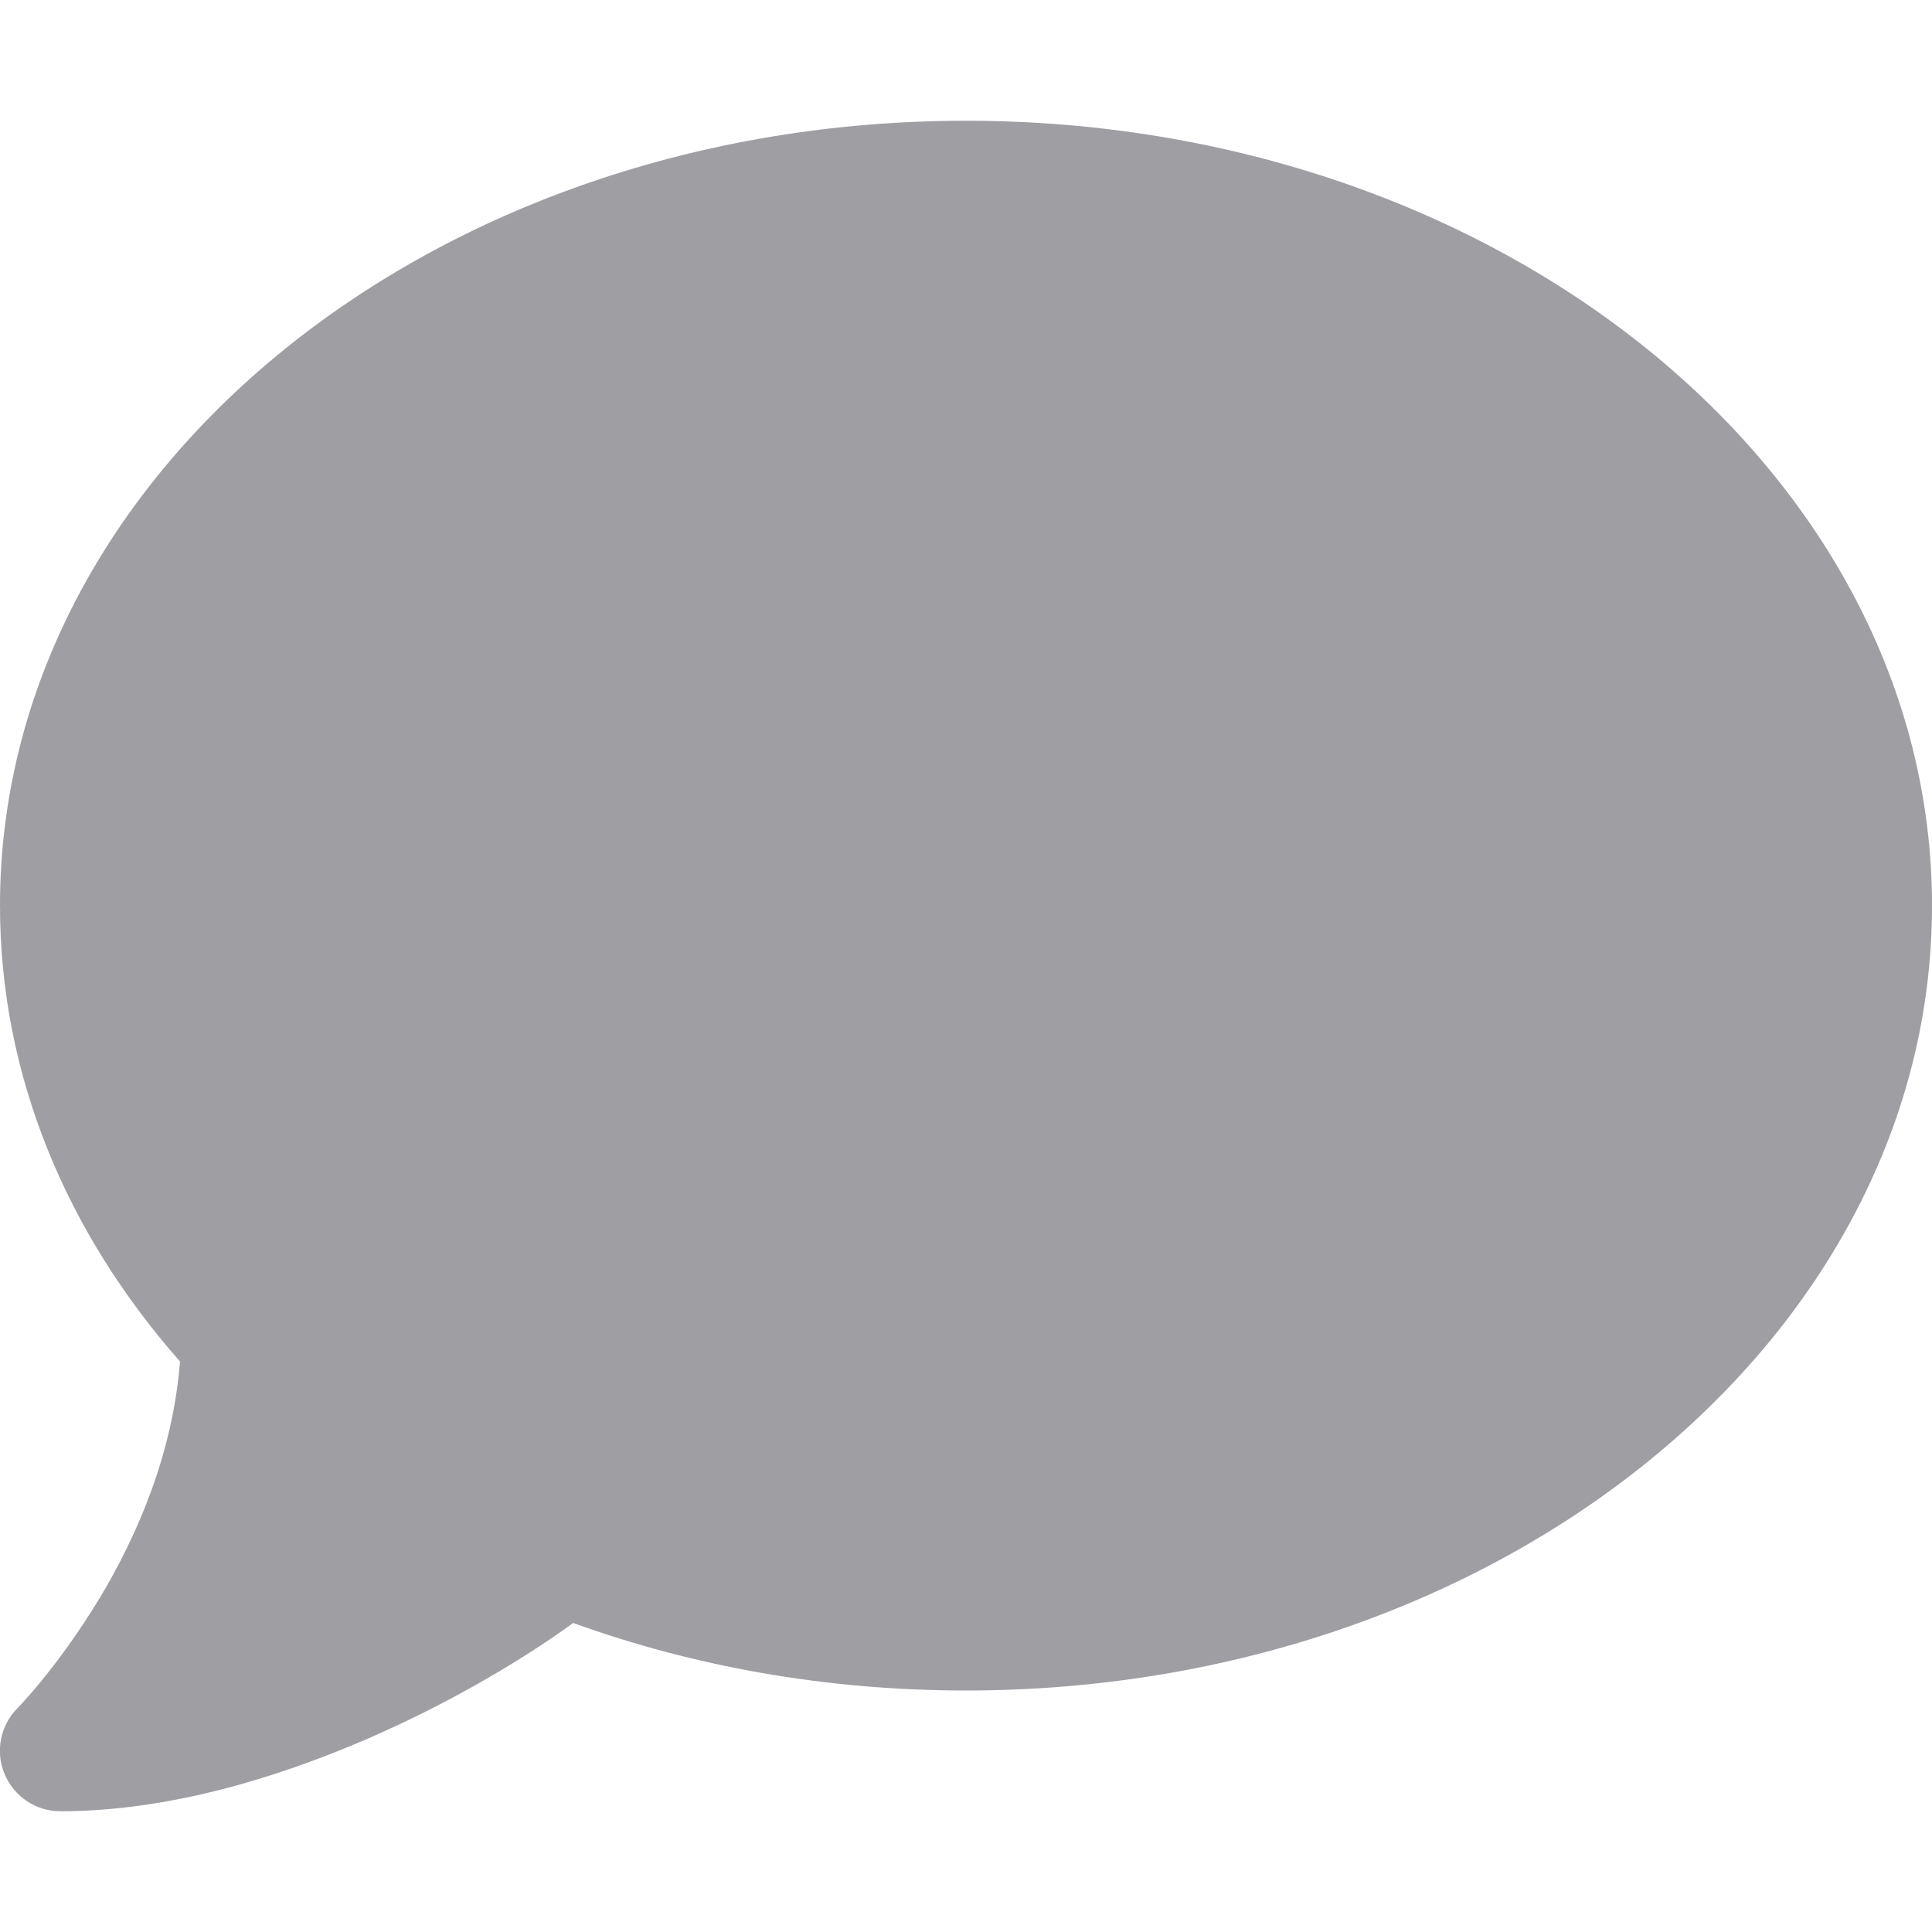 <svg width="512" height="512" viewBox="0 0 512 512" fill="none" xmlns="http://www.w3.org/2000/svg">
<g clip-path="url(#clip0_531_5634)">
<path d="M512 240C512 354.9 397.4 448 256 448C218.9 448 183.7 441.6 151.9 430.1C140 438.8 120.6 450.7 97.6 460.7C73.6 471.1 44.7 480 16 480C9.5 480 3.7 476.1 1.2 470.1C-1.3 464.1 0.1 457.3 4.6 452.7L4.9 452.4C5.2 452.1 5.6 451.7 6.2 451C7.3 449.8 9 447.9 11.1 445.3C15.2 440.3 20.7 432.9 26.3 423.7C36.3 407.1 45.8 385.3 47.7 360.8C17.7 326.8 0 285.1 0 240C0 125.1 114.6 32 256 32C397.4 32 512 125.1 512 240Z" fill="#9E9EA3"/>
</g>
<defs>
<clipPath id="clip0_531_5634">
<rect width="512" height="512" fill="white"/>
</clipPath>
</defs>
</svg>
